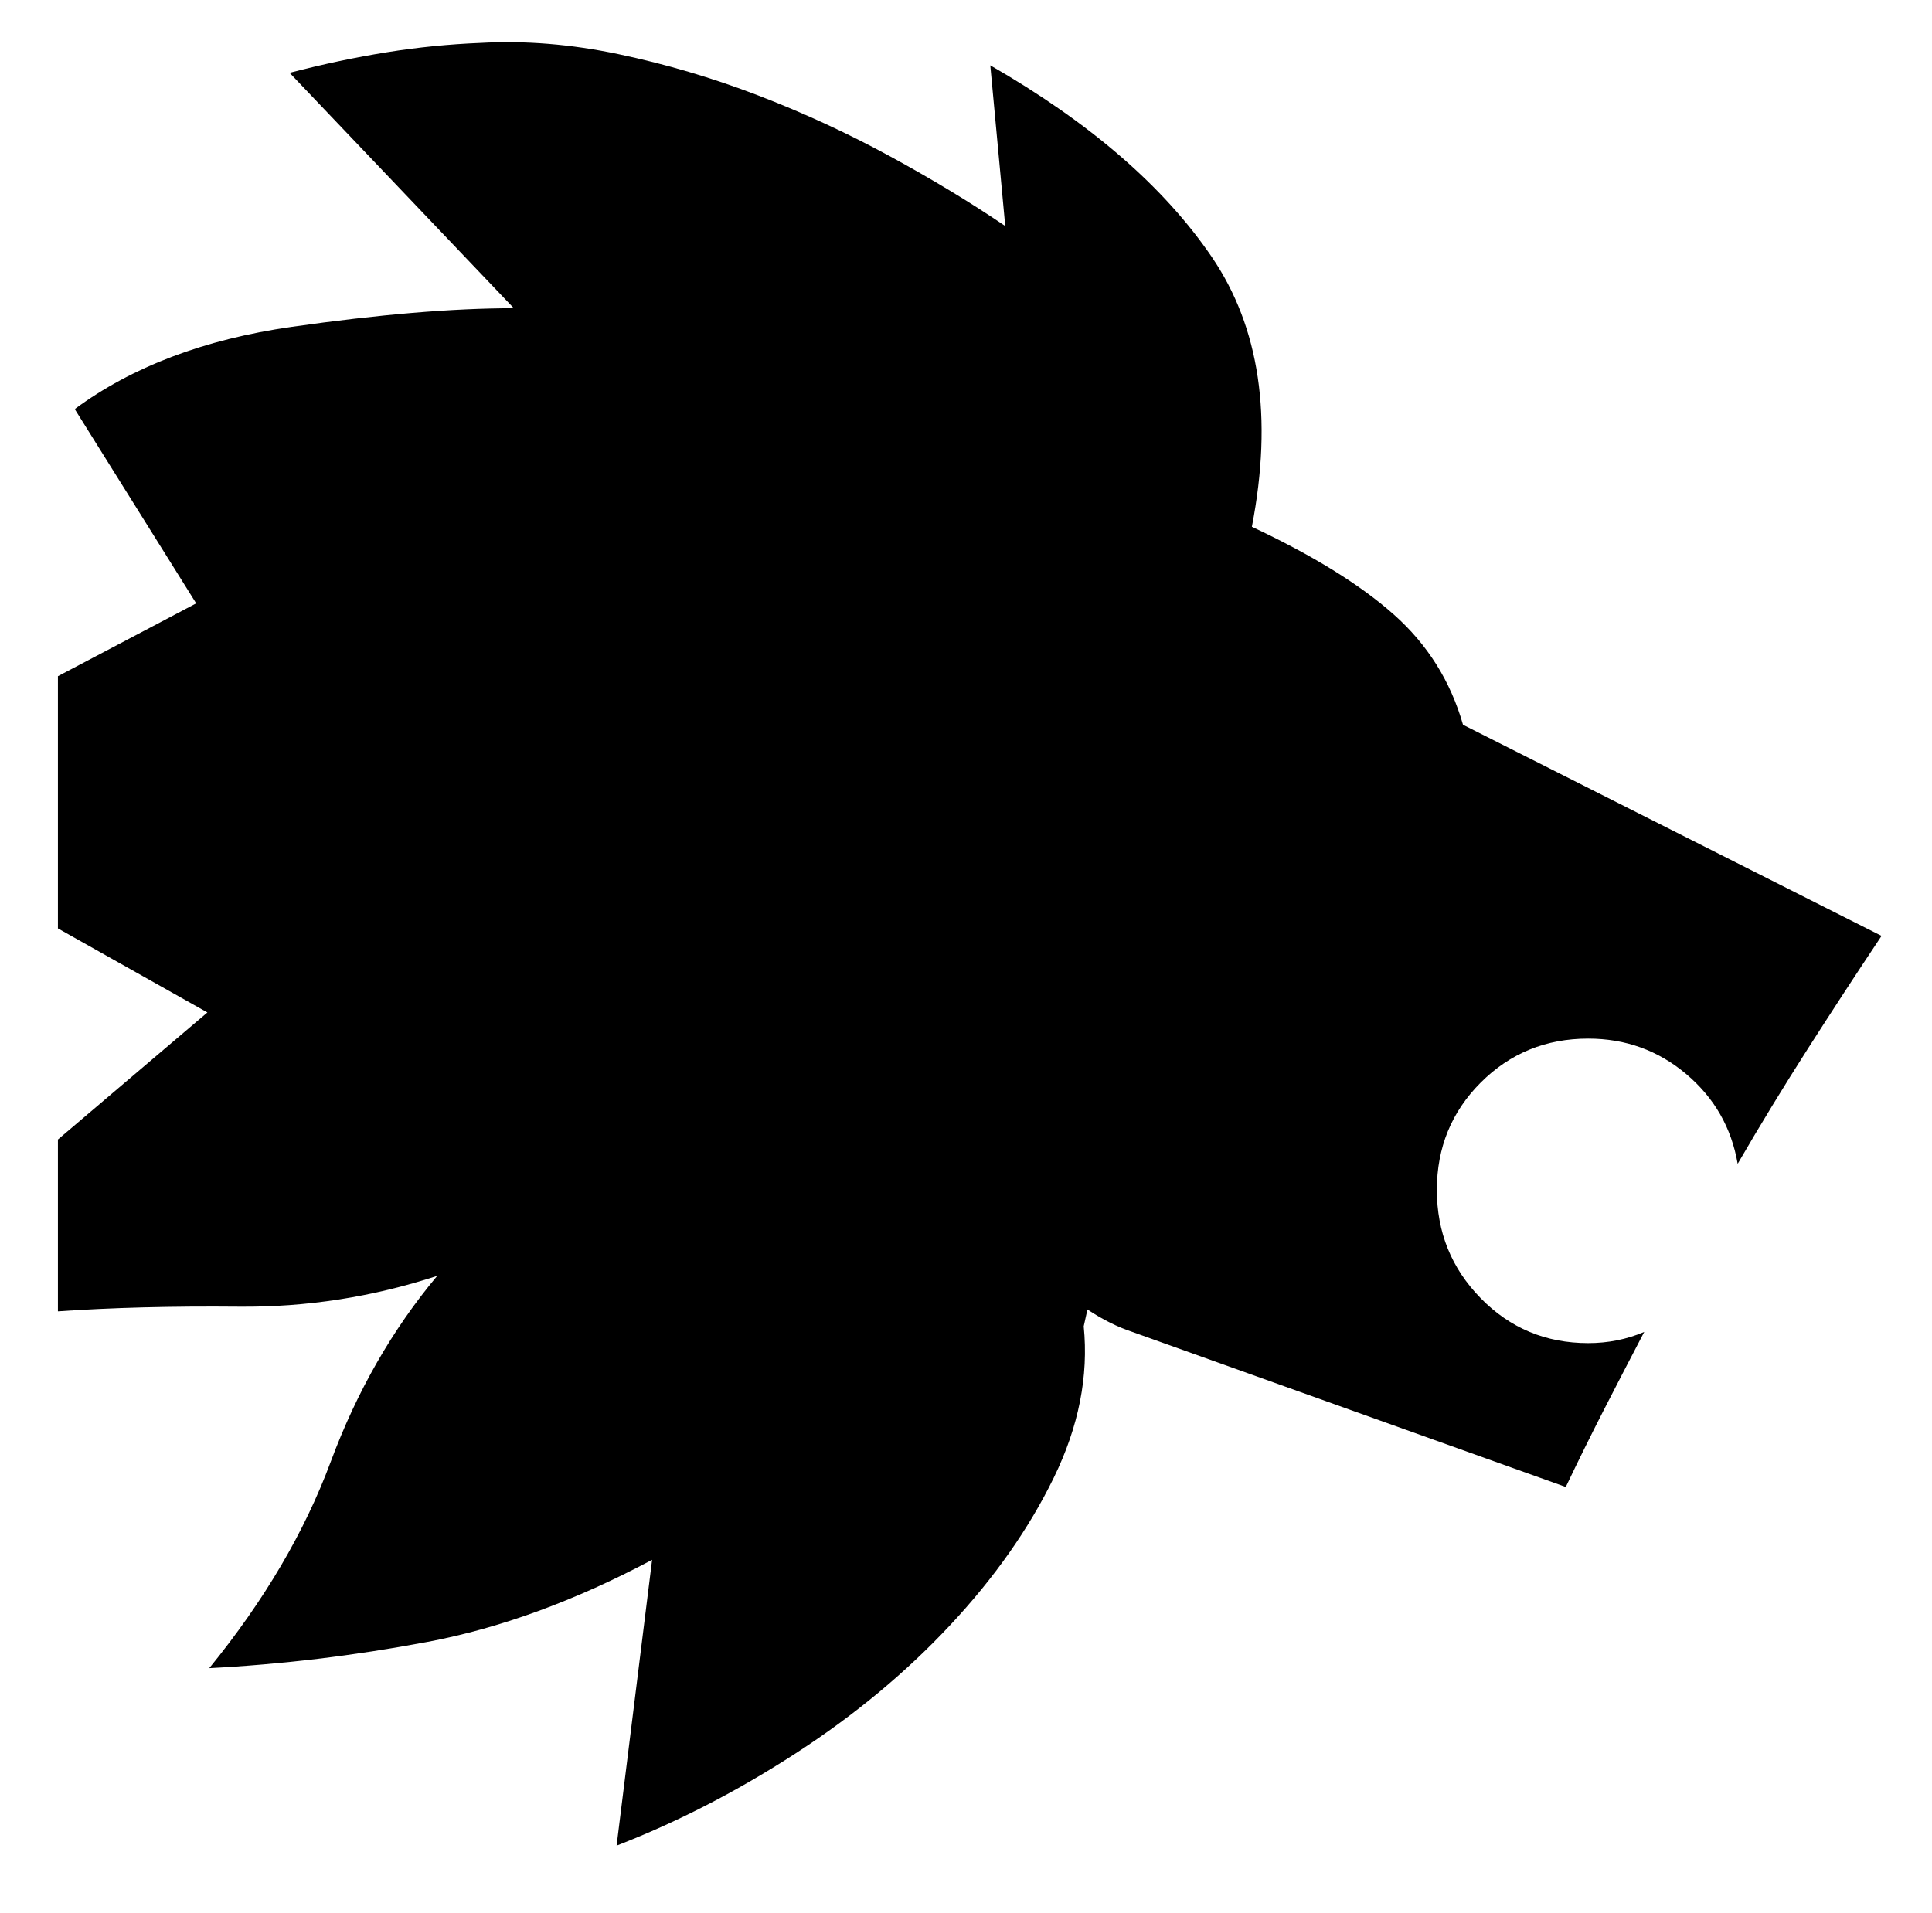 <svg xmlns="http://www.w3.org/2000/svg" viewBox="-10 0 1034 1024"><path d="M773 388zq-10-35-37-59t-76-47q17-88-21.5-144.5T520 35l8 86q-28-19-62-37.5T395.5 51 321 29t-74-6q-25 1-50 5t-52 11l120 126q-49 0-119 10T30 219l65 104-74 39v135l80 45-80 68v92q43-3 97-2.5T224 683q-36 43-57 99.5T102 893q58-3 116.5-14T339 835l-19 153q49-19 96-49.5t82.5-68.5 55.5-79 16-81l2-9q6 4 12 7t12 5l232 83q10-21 20.5-41.5T870 713q-7 3-14.5 4.5T840 719q-34 0-57.5-24T759 637t23.5-57.5T840 556q30 0 52.5 19t27.5 48q18-31 37.5-61.5T997 501z"/></svg>